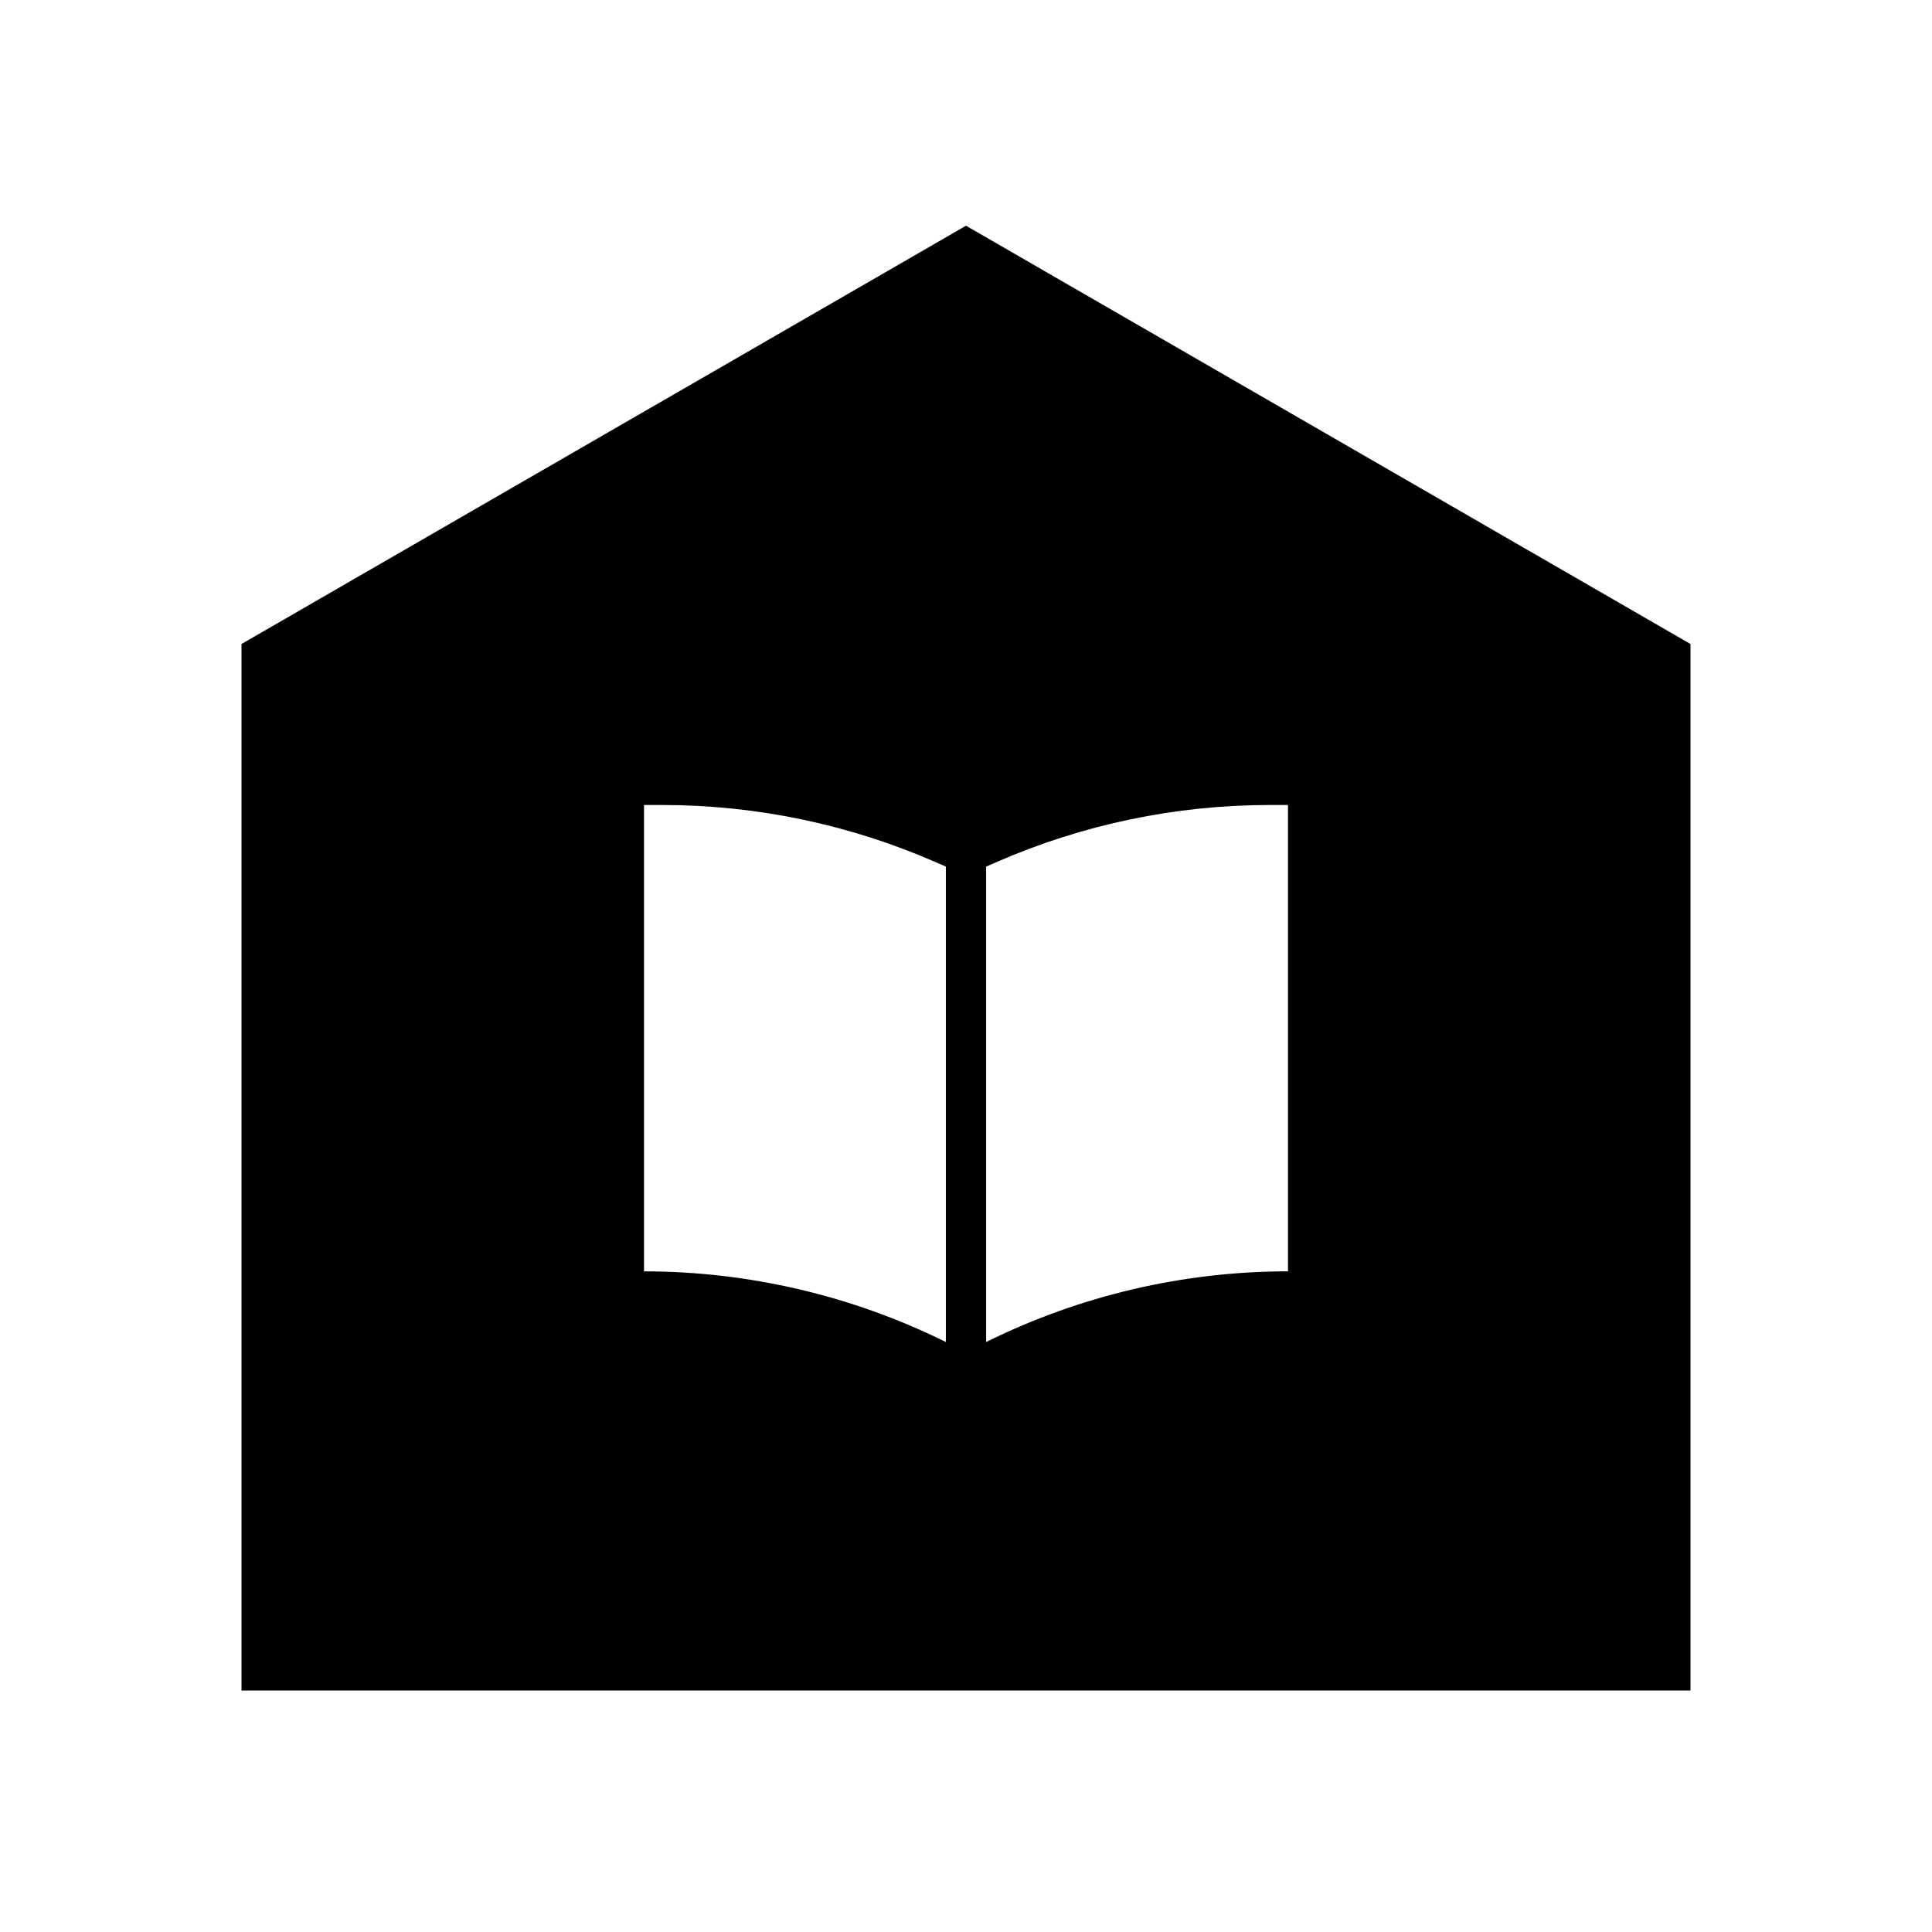 <svg width="24" height="24" viewBox="0 0 24 24" fill="none" xmlns="http://www.w3.org/2000/svg">
<path d="M12 2.804L3 8V21H21V8L12 2.804ZM11.75 16.671C10.584 16.094 9.301 15.794 8 15.793V10H8.228C9.397 10 10.553 10.242 11.623 10.71L11.75 10.765V16.671ZM16 15.793C14.699 15.793 13.416 16.094 12.25 16.671V10.765L12.377 10.71C13.447 10.242 14.603 10 15.772 10H16V15.793Z" fill="black"/>
</svg>
